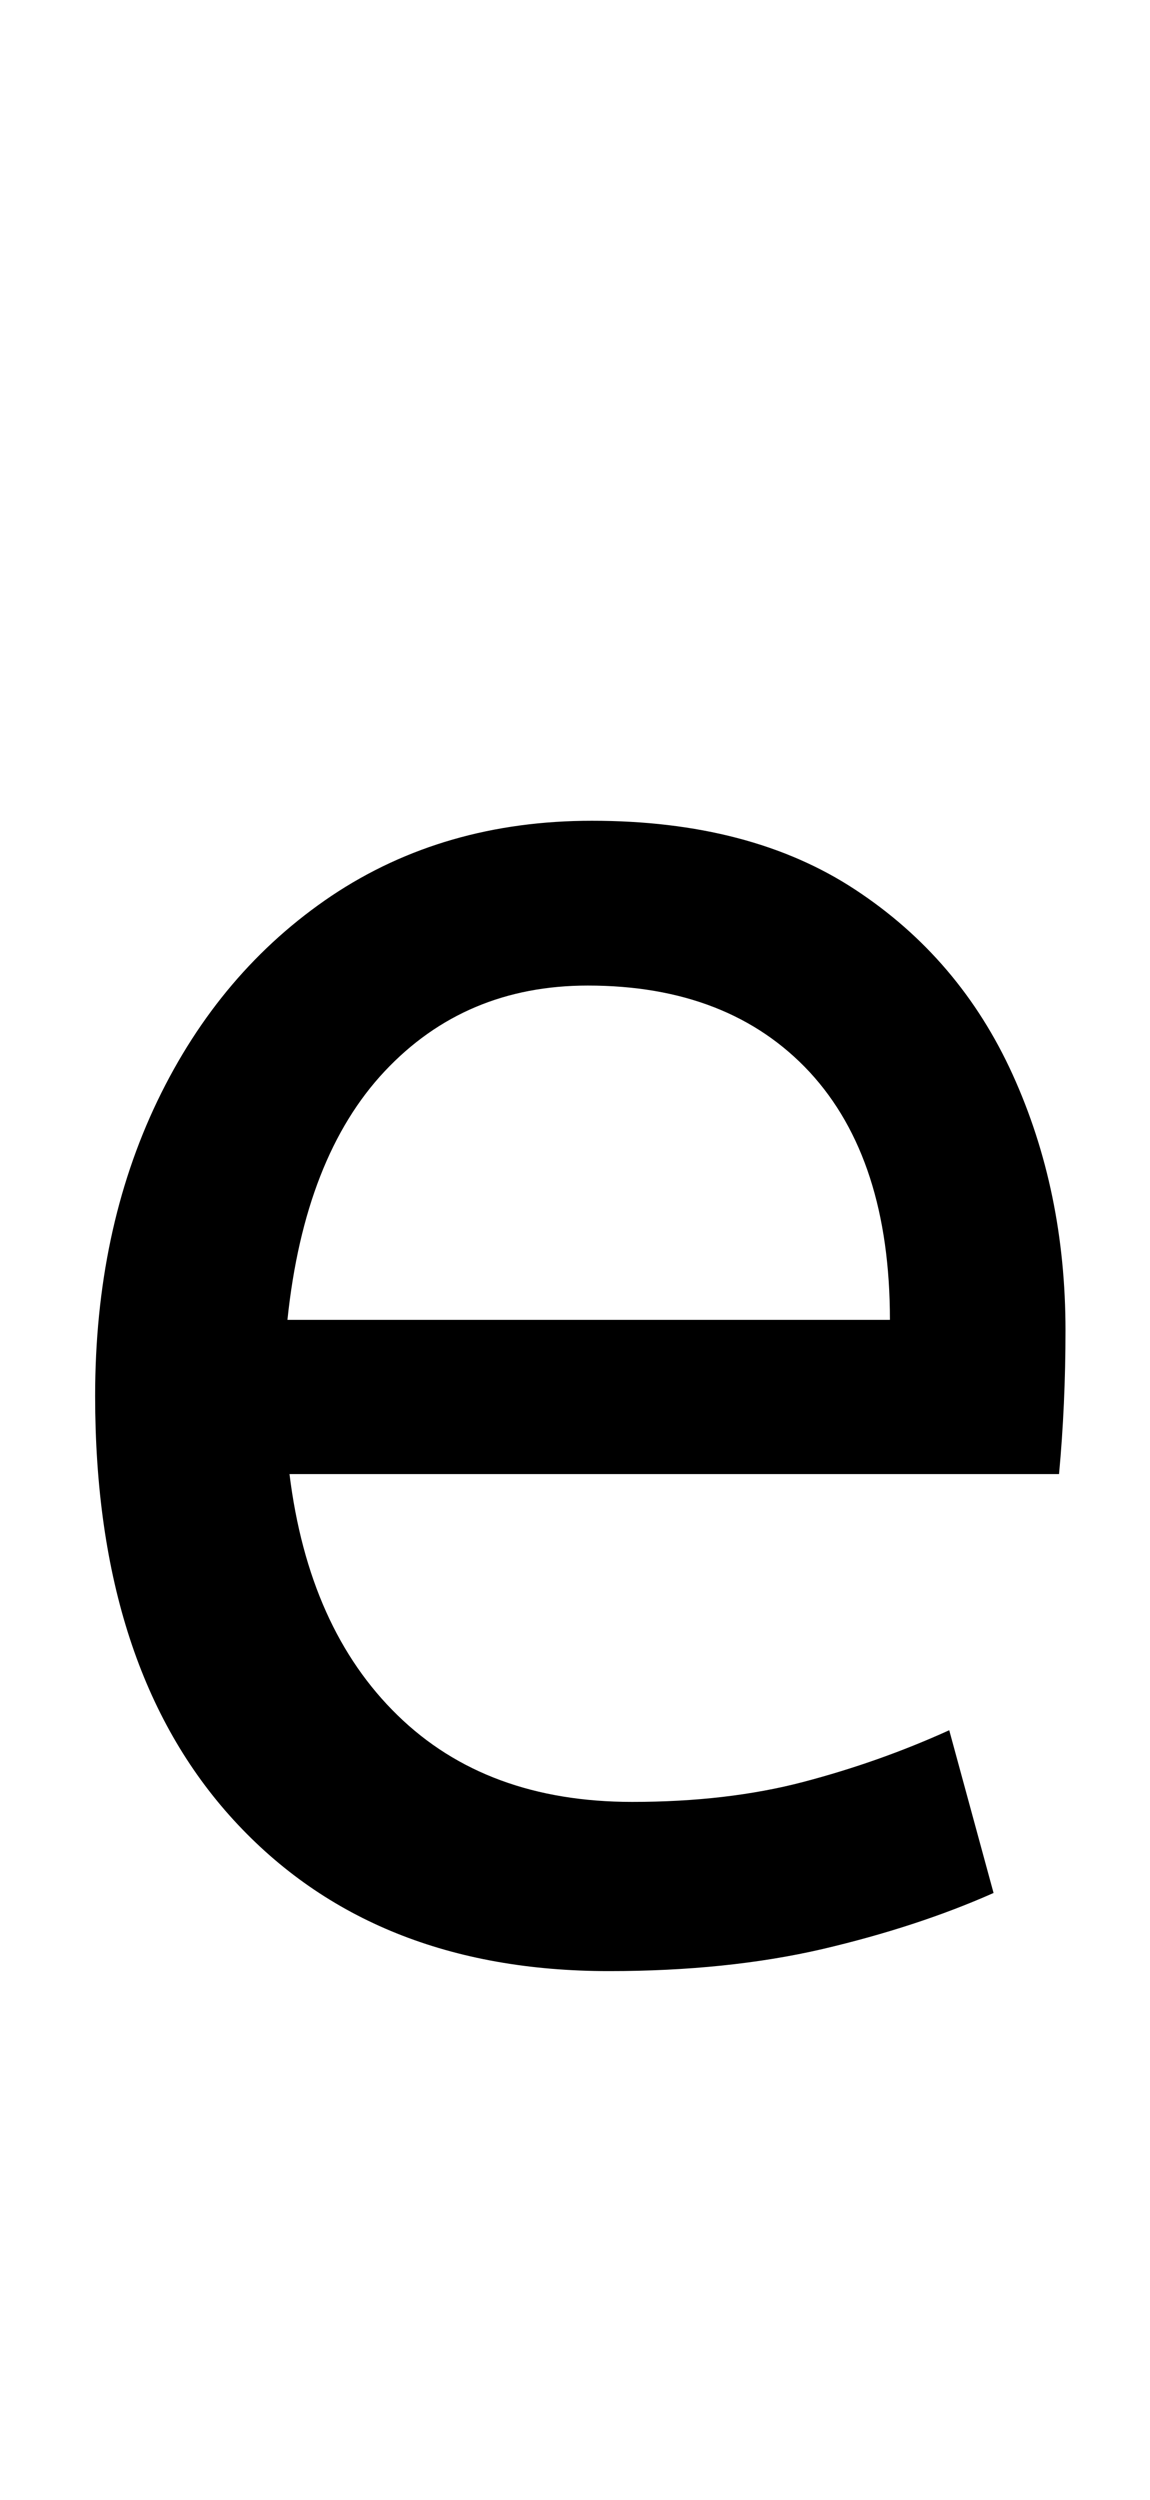 <svg xmlns="http://www.w3.org/2000/svg" xmlns:xlink="http://www.w3.org/1999/xlink" width="39.168" height="85.104"><path fill="black" d="M20.74 67.10L20.74 67.10Q12.67 67.10 7.96 61.96Q3.24 56.81 3.24 47.52L3.24 47.52Q3.24 41.90 5.36 37.48Q7.49 33.05 11.30 30.49Q15.12 27.94 20.16 27.94L20.16 27.94Q25.56 27.94 29.12 30.28Q32.69 32.62 34.49 36.58Q36.29 40.54 36.29 45.29L36.29 45.29Q36.29 47.81 36.07 50.18L36.07 50.18L9.86 50.18Q10.51 55.44 13.54 58.39Q16.56 61.34 21.53 61.34L21.53 61.34Q24.77 61.34 27.36 60.66Q29.95 59.98 32.33 58.90L32.33 58.90L33.84 64.44Q31.25 65.59 28.01 66.35Q24.77 67.10 20.74 67.10ZM9.79 44.93L9.79 44.93L30.31 44.93Q30.31 39.46 27.58 36.50Q24.84 33.55 20.02 33.55L20.02 33.55Q15.84 33.55 13.10 36.47Q10.37 39.38 9.79 44.93Z"/></svg>